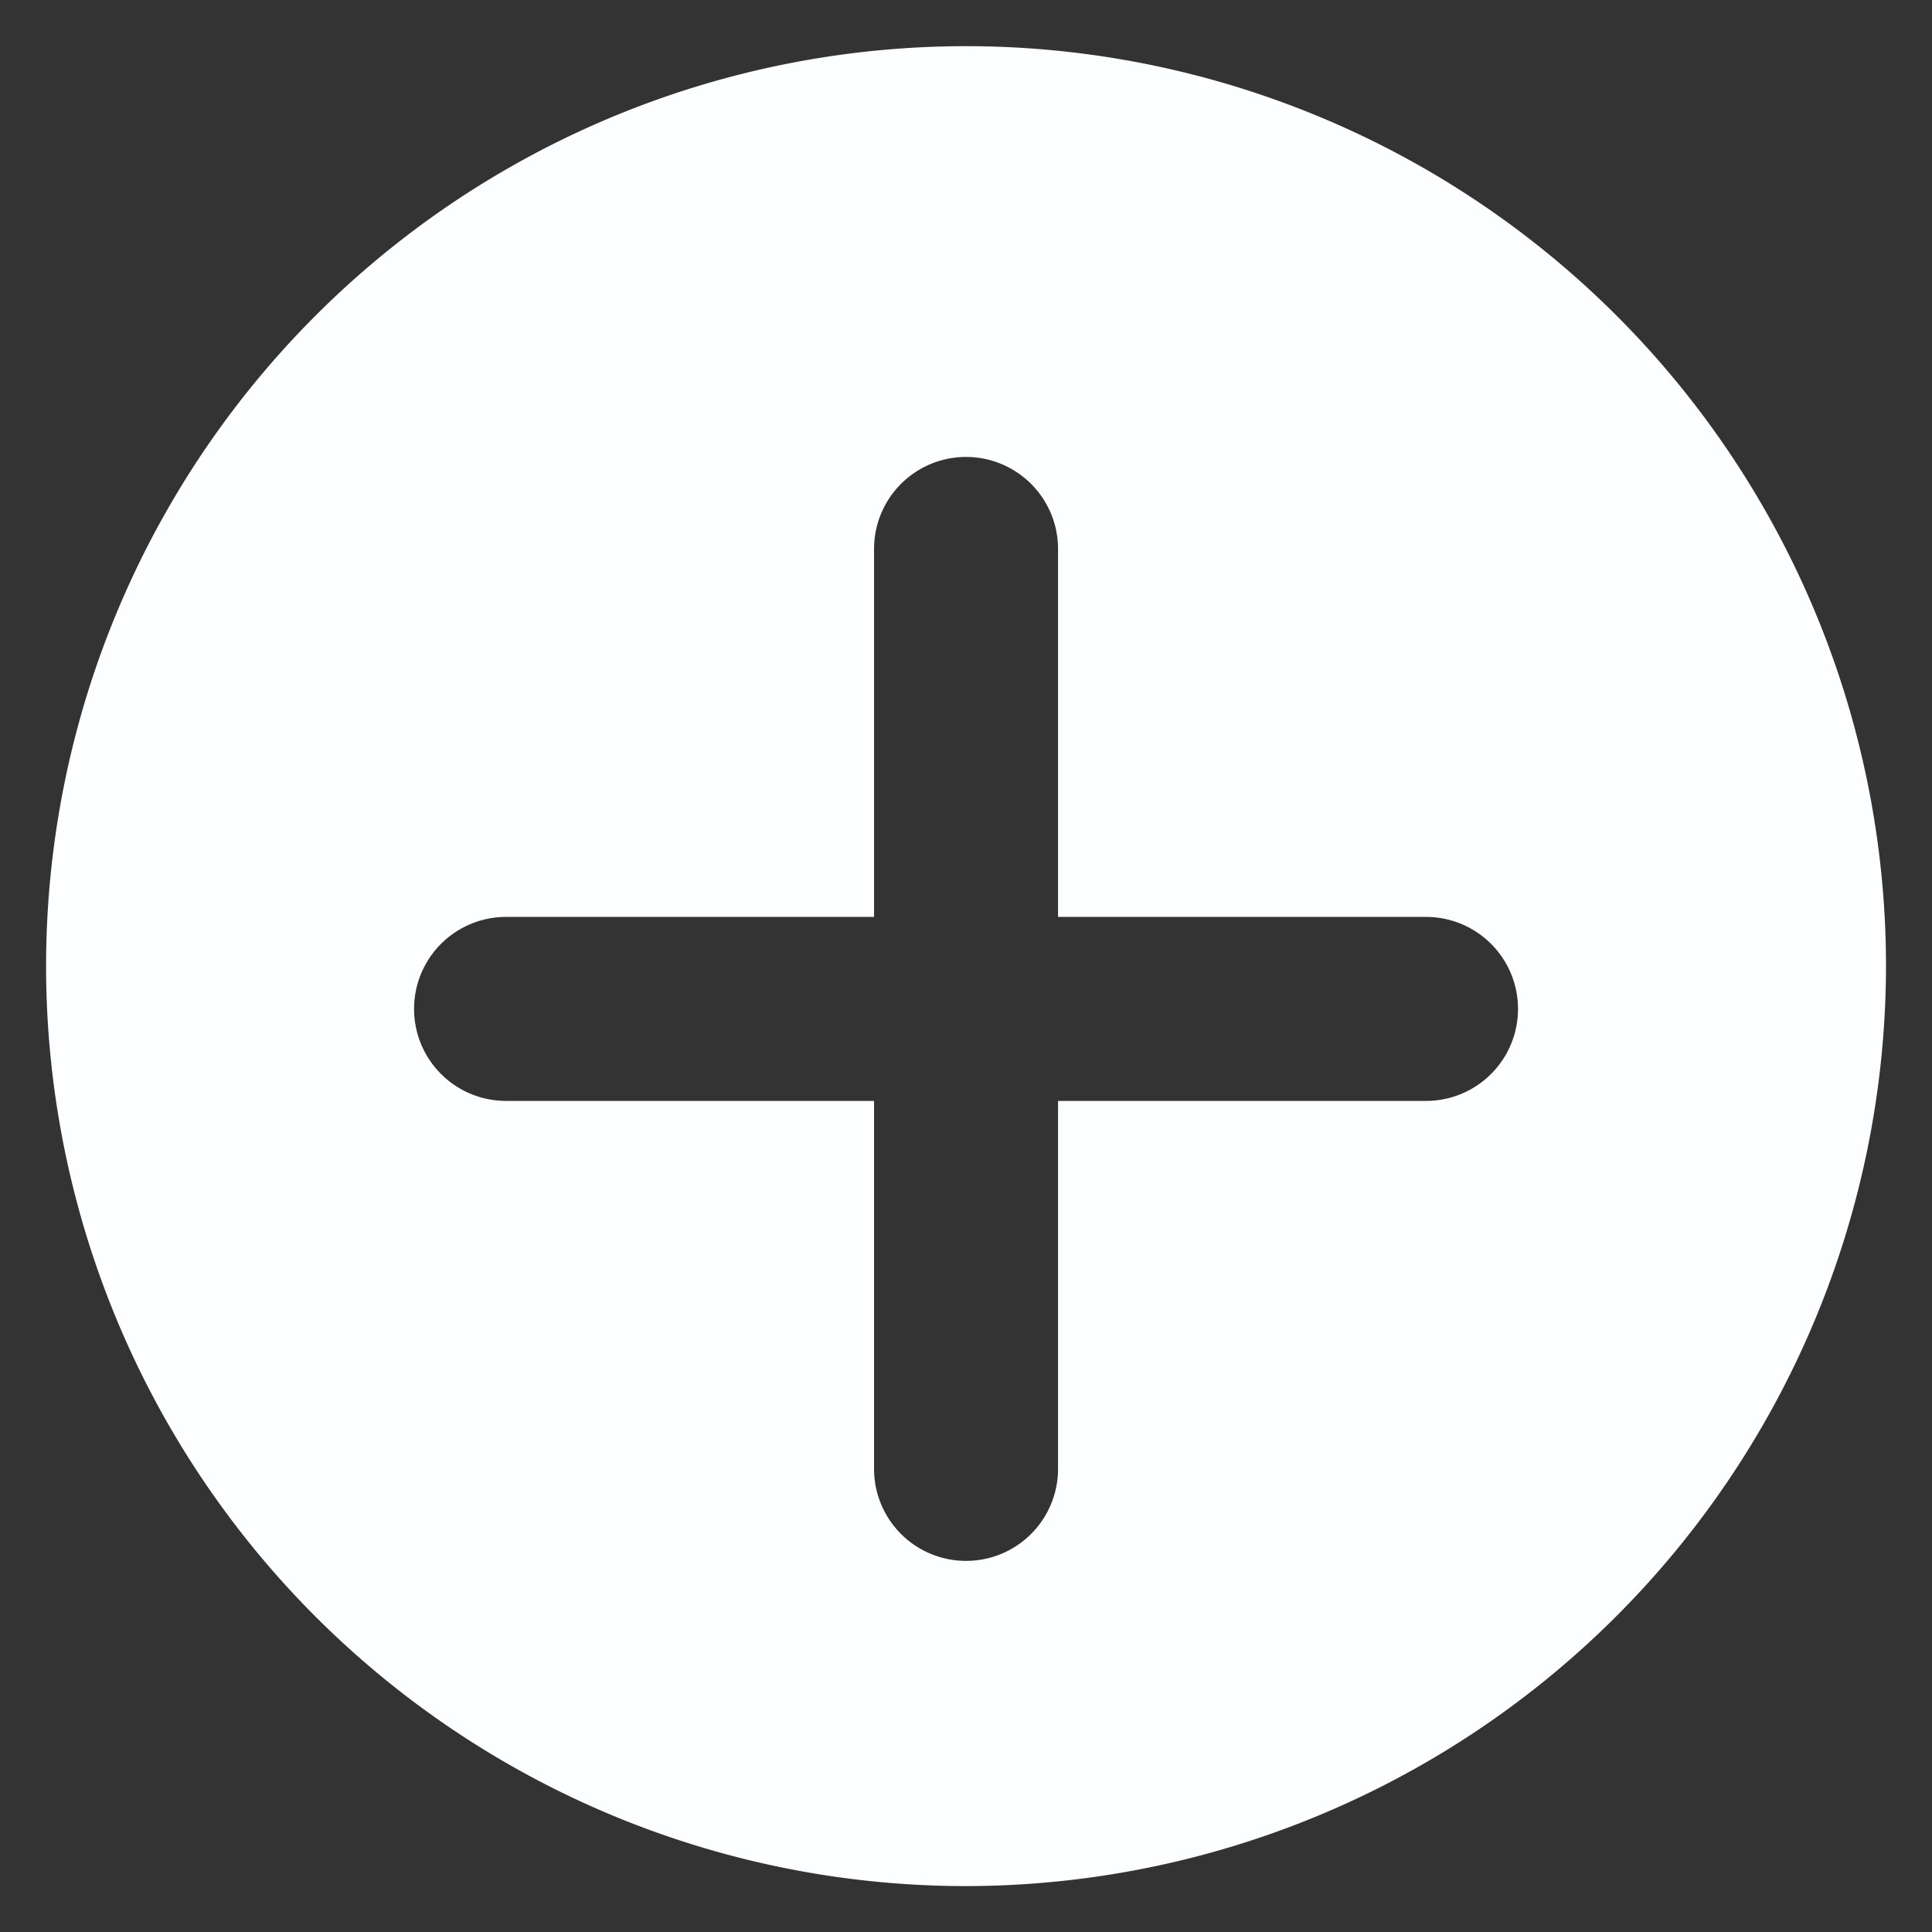 <svg xmlns="http://www.w3.org/2000/svg" width="21.001" height="21.002" viewBox="0 0 21.001 21.002">
  <rect x="0" y="0" width="21.001" height="21.002" fill="#333333" stroke="none"/>
  <g id="icon_-_plus" data-name="icon - plus" transform="translate(0.5 0.5)">
    <path id="Subtraction_16" data-name="Subtraction 16" d="M5920,12590.536a10,10,0,1,1,10-10A10.012,10.012,0,0,1,5920,12590.536Zm-5-10.535a1,1,0,1,0,0,2h4v4a1,1,0,0,0,2,0v-4h4a1,1,0,0,0,0-2h-4v-4a1,1,0,1,0-2,0v4Z" transform="translate(-5909.999 -12570.534)" fill="#fcfeff" stroke="rgba(0,0,0,0)" stroke-miterlimit="10" stroke-width="1"/>
  </g>
</svg>
